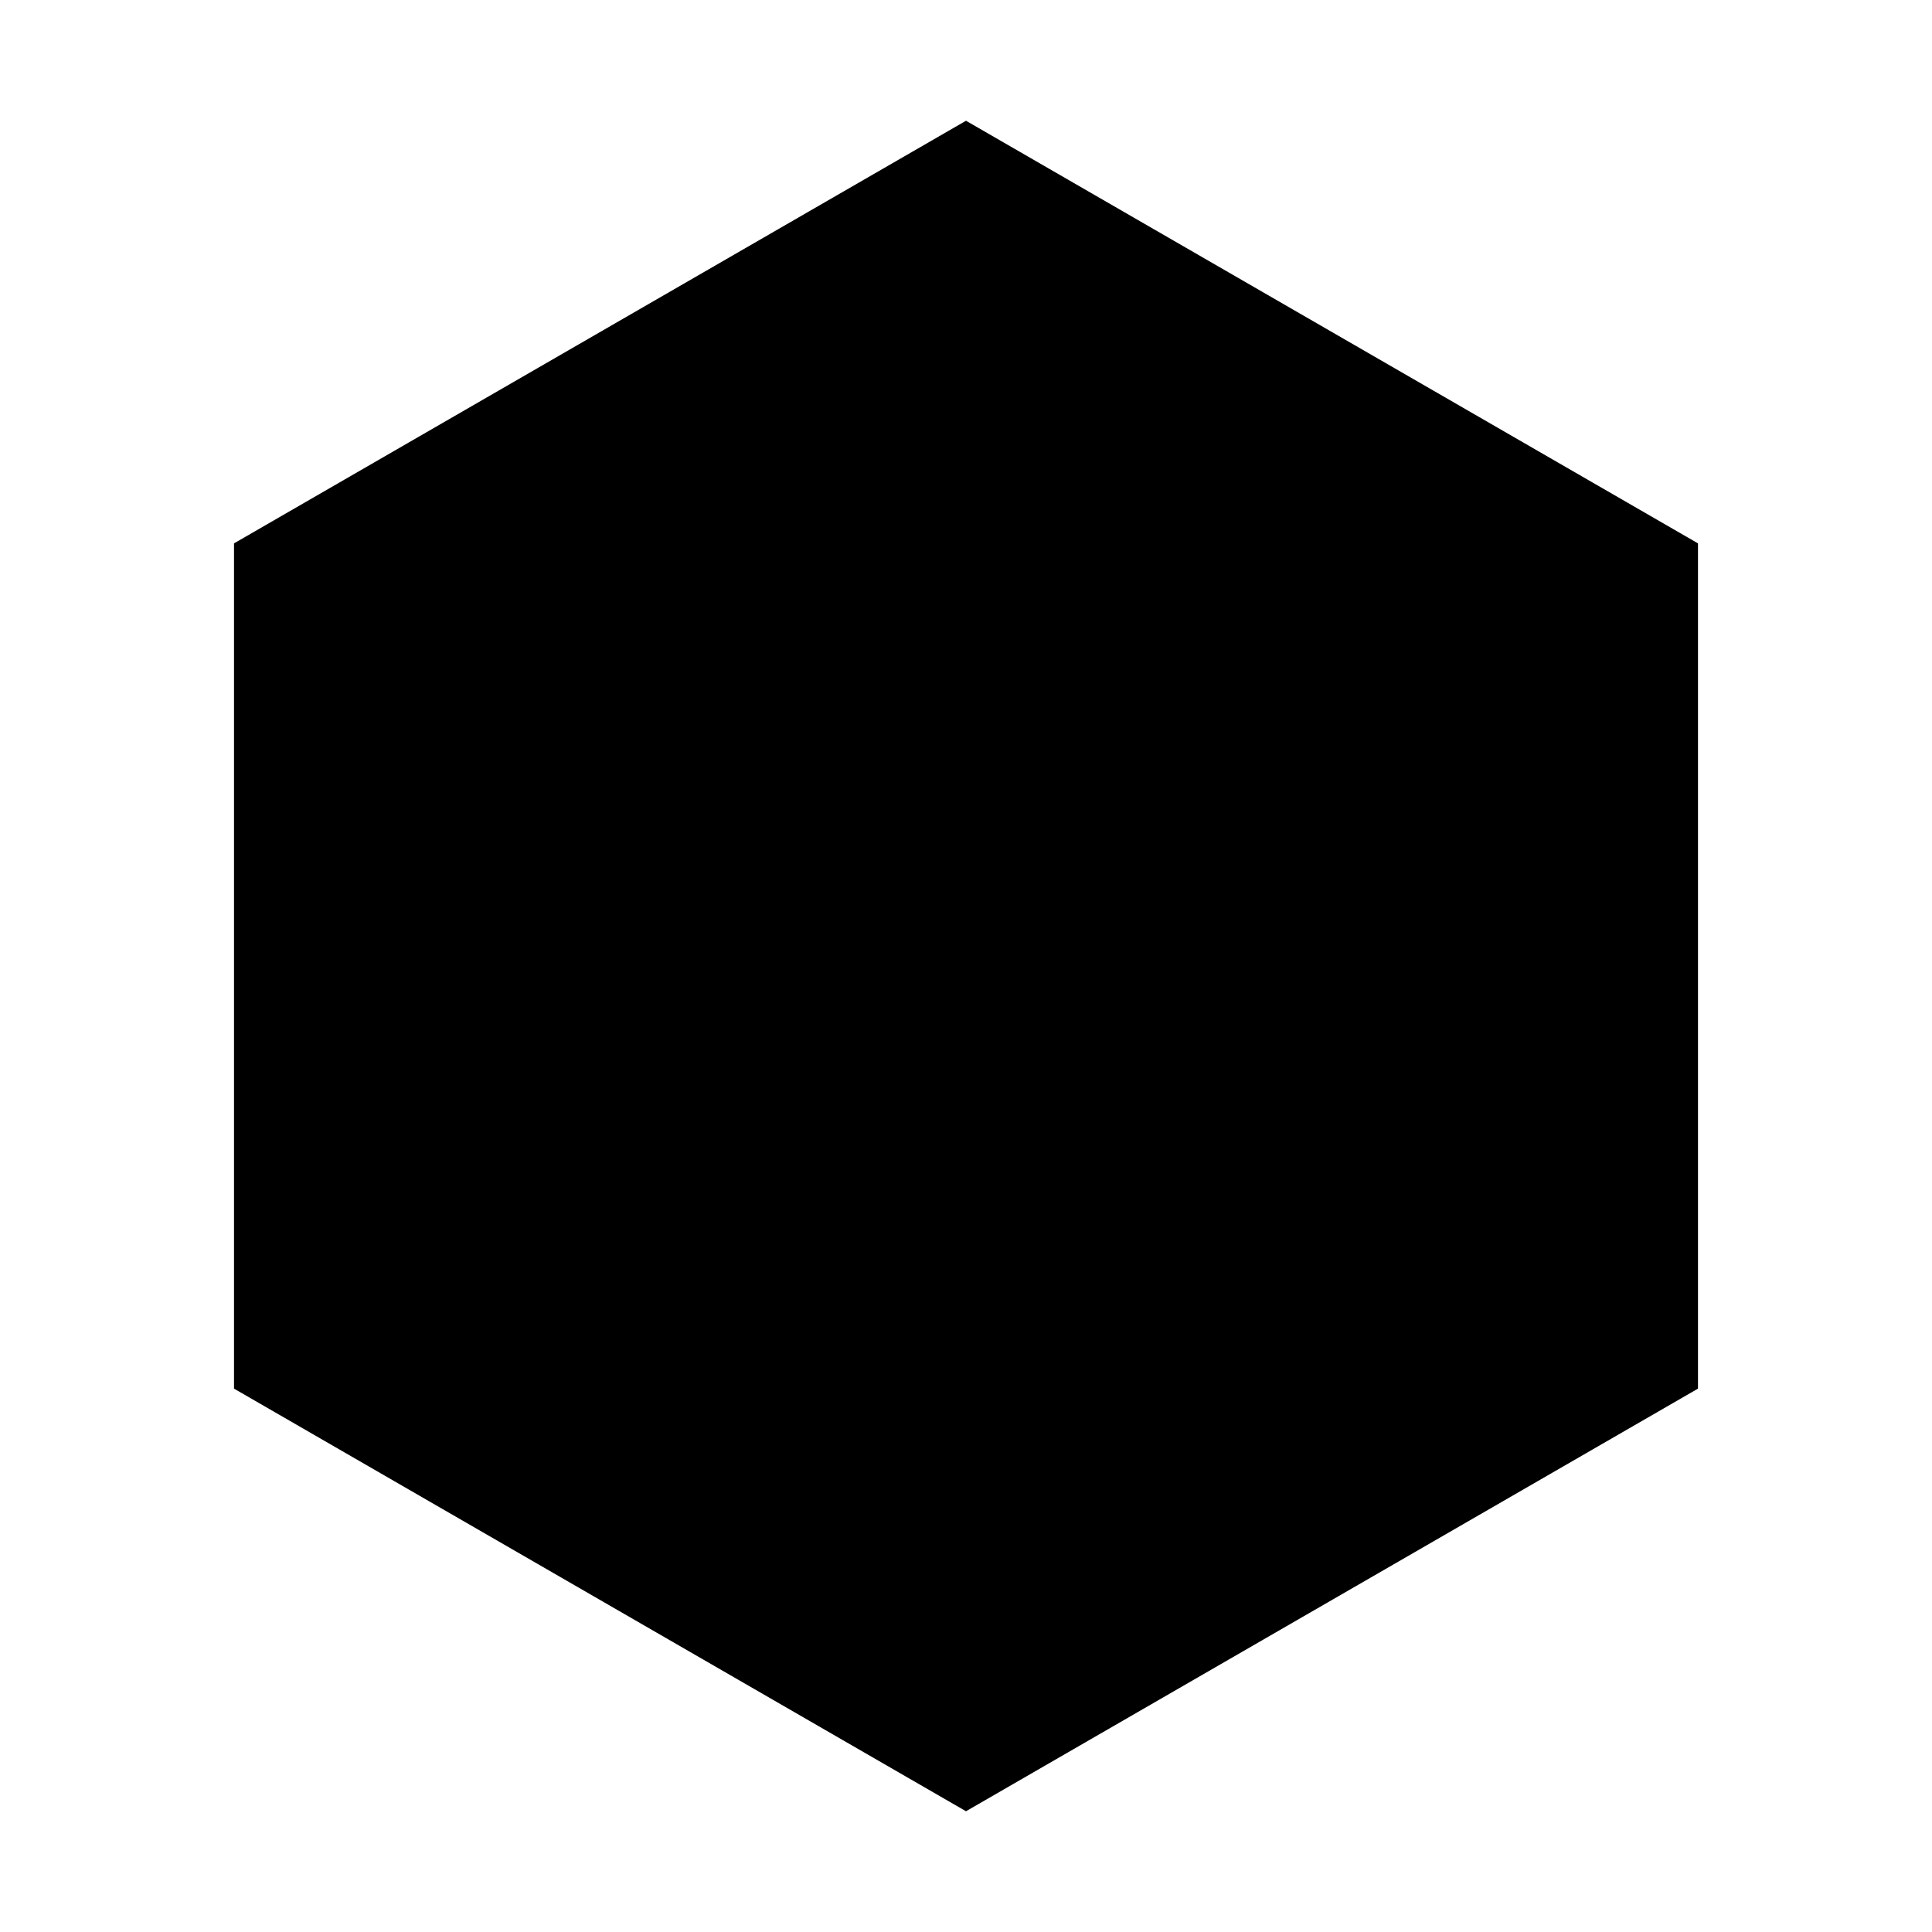 <svg width="16" height="16" viewBox="0 0 16 16" fill="none" xmlns="http://www.w3.org/2000/svg">
<path fill-rule="evenodd" clip-rule="evenodd" d="M8 1L14.062 4.5V11.5L8 15L1.938 11.5V4.5L8 1Z" fill="black"/>
</svg>
